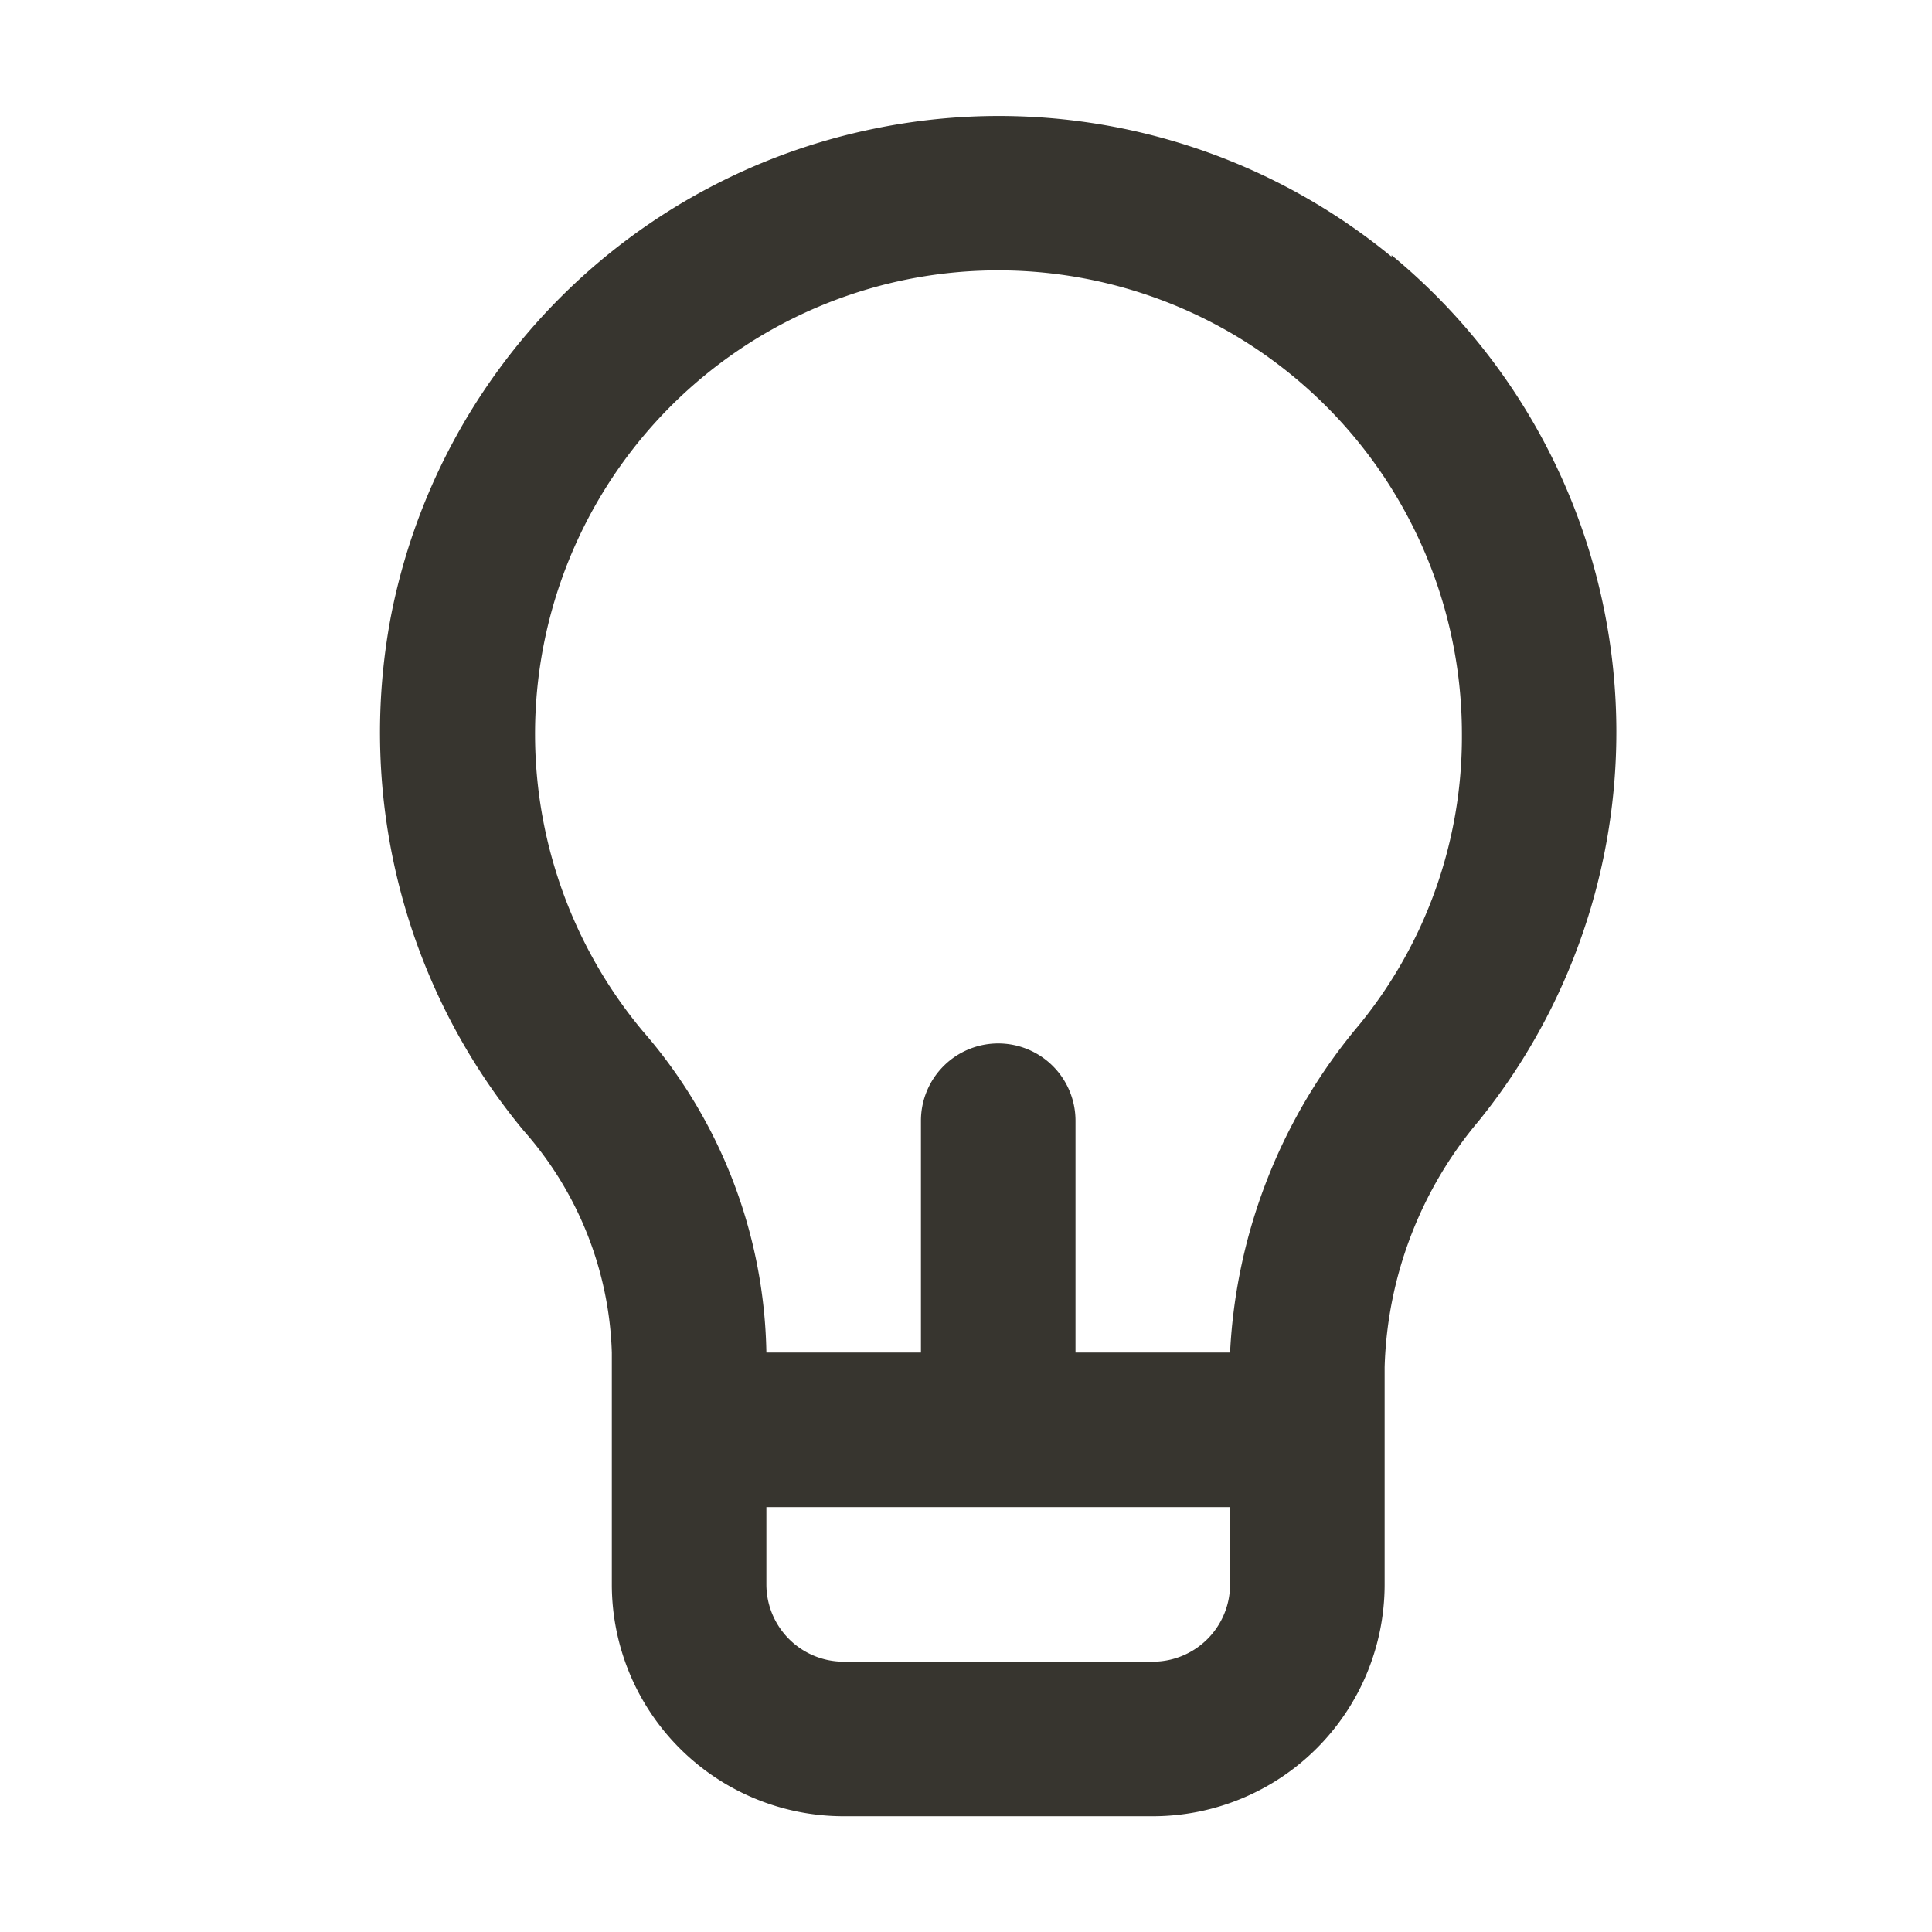 <svg xmlns="http://www.w3.org/2000/svg" width="25" height="25" fill="none" xmlns:v="https://vecta.io/nano"><path d="M18.007 3.322a8 8 0 0 0-6.68-1.66 8 8 0 0 0-6.27 6.32 8.07 8.07 0 0 0 1.72 6.65 4.54 4.54 0 0 1 1.14 2.87v3a3 3 0 0 0 3 3h4a3 3 0 0 0 3-3v-2.81a5.17 5.17 0 0 1 1.22-3.19 8 8 0 0 0-1.13-11.2v.02zm-2.09 17.18a1 1 0 0 1-1 1h-4a1 1 0 0 1-1-1v-1h6v1zm1.67-7.24a7.13 7.13 0 0 0-1.67 4.24h-2v-3a1 1 0 0 0-1-1 1 1 0 0 0-1 1v3h-2a6.5 6.5 0 0 0-1.6-4.16 6 6 0 0 1-1.059-5.82 6 6 0 0 1 4.449-3.9 6 6 0 0 1 5.002 1.227 6 6 0 0 1 2.208 4.653 5.89 5.89 0 0 1-1.33 3.76h0z" fill="#37352f"/></svg>